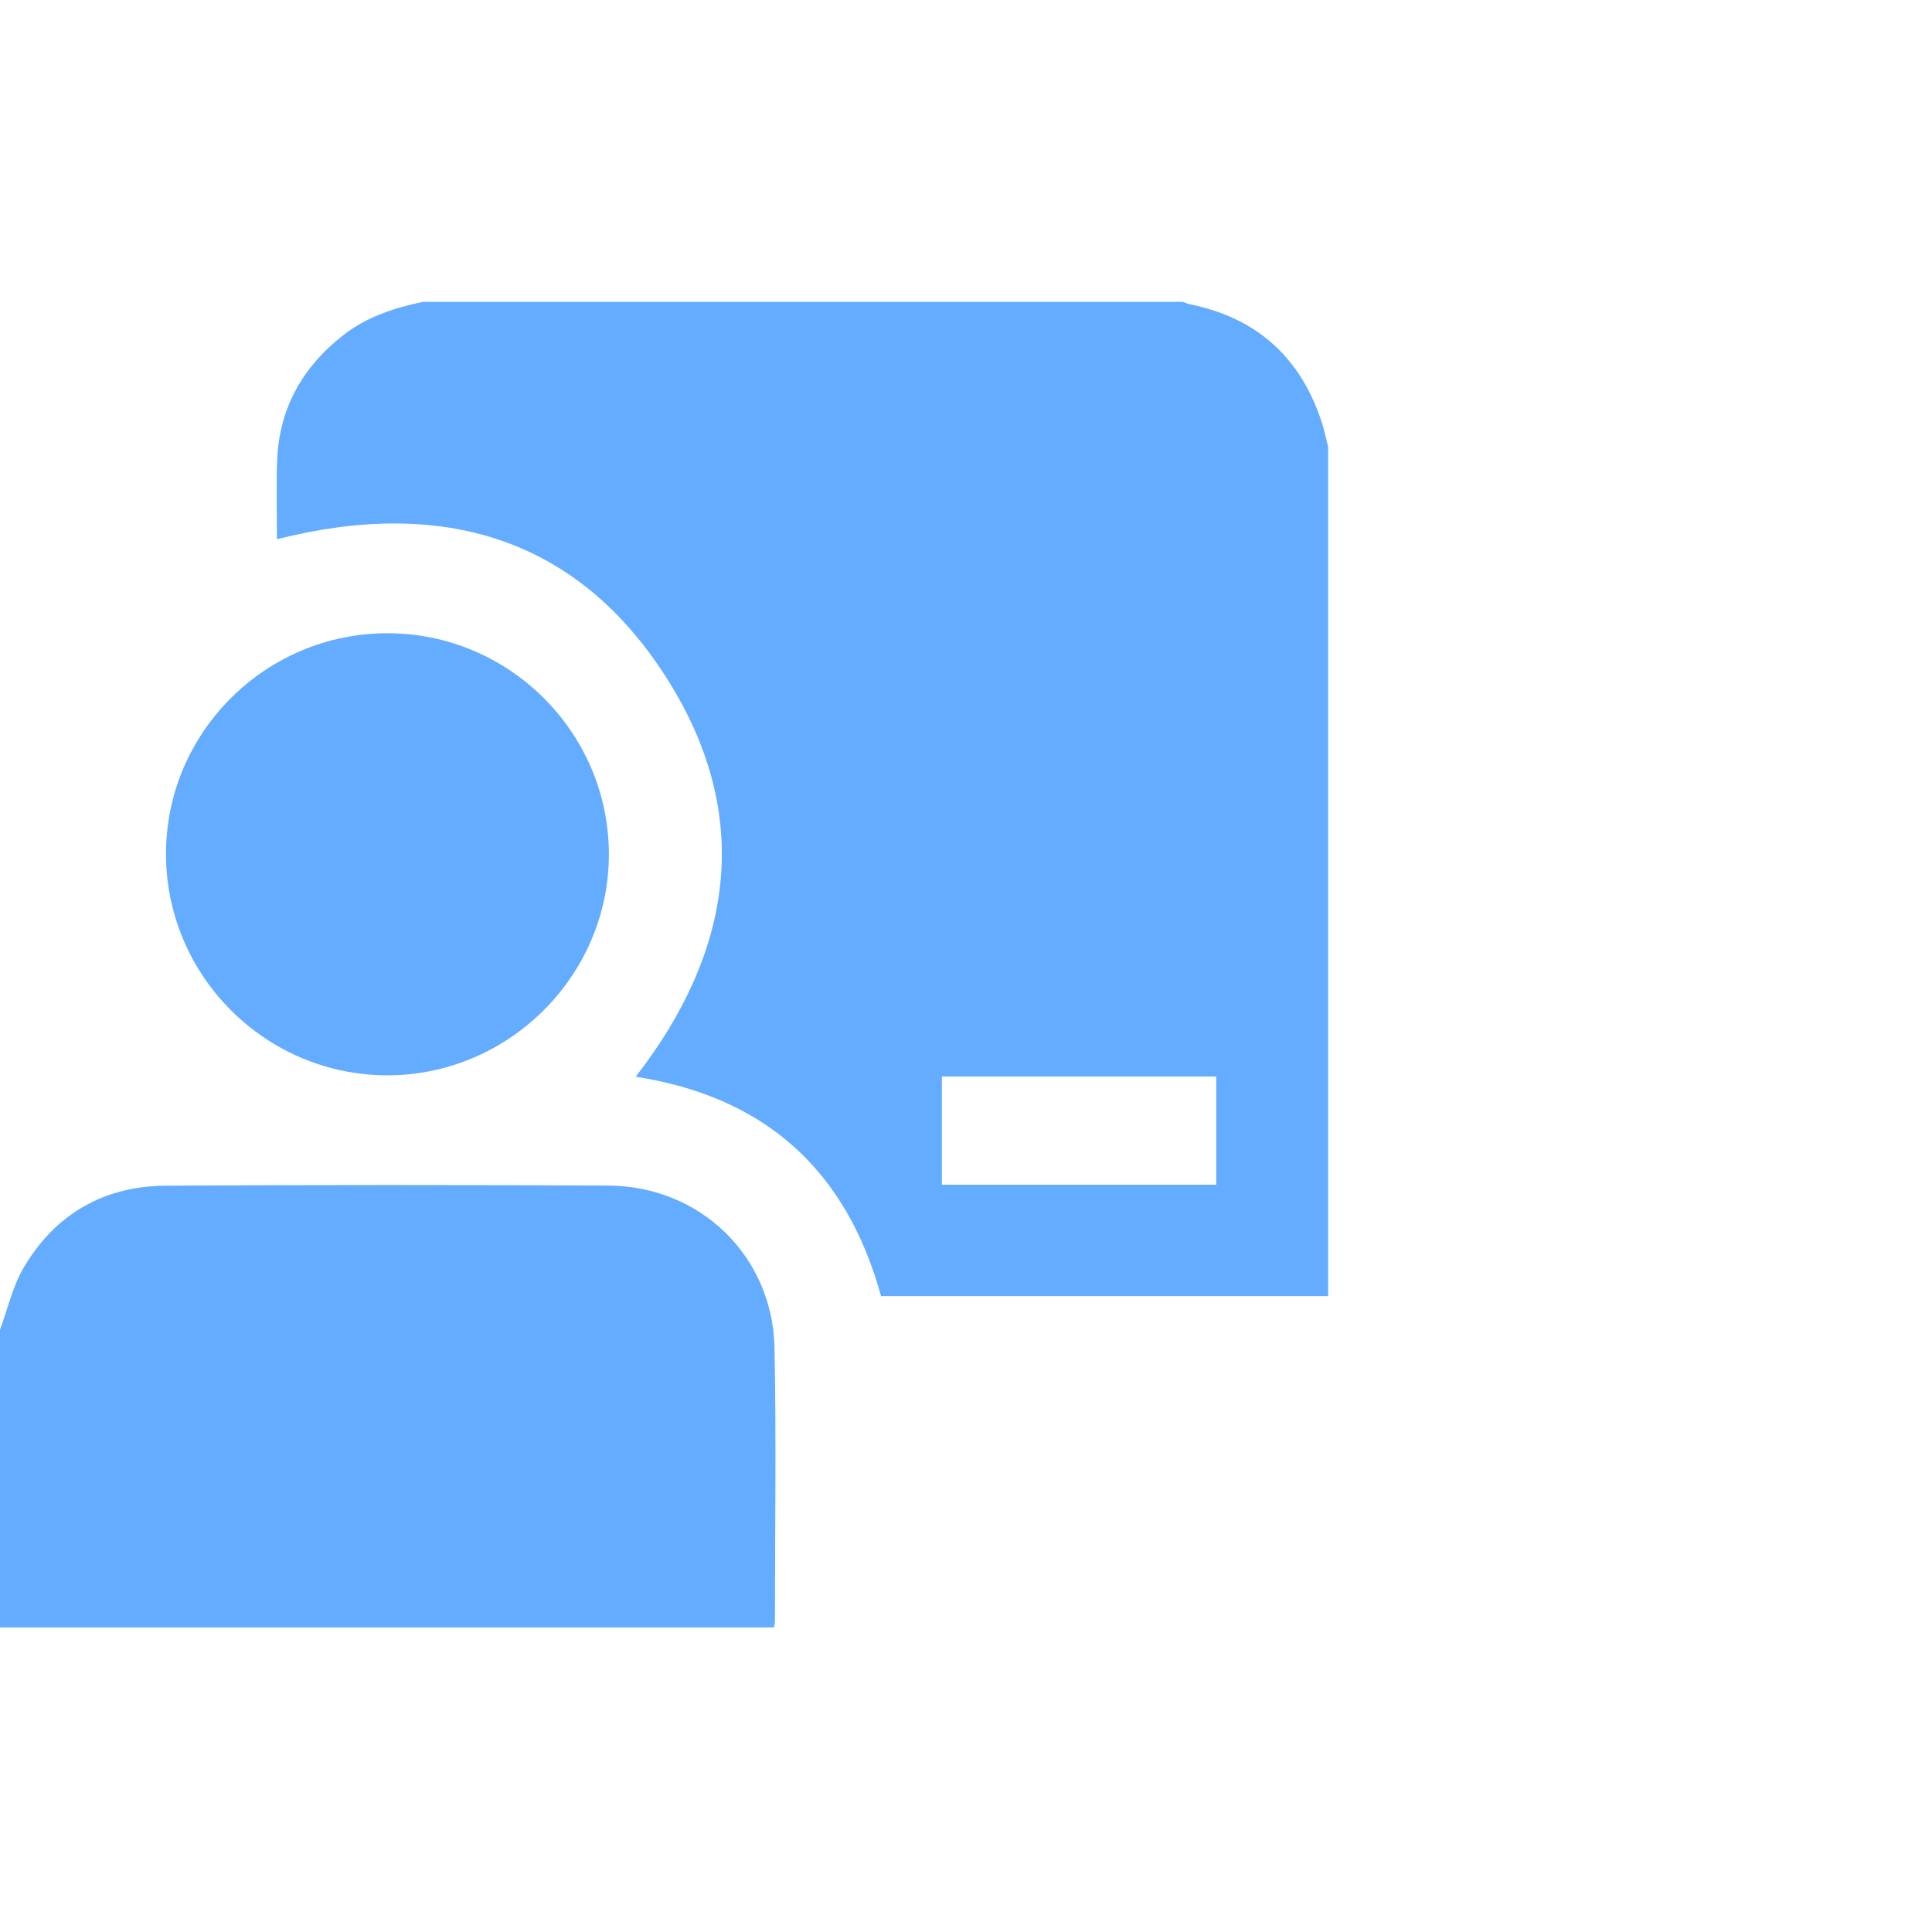 <svg width="64" height="64" viewBox="0 0 64 64" fill="none" xmlns="http://www.w3.org/2000/svg">
<g clip-path="url(#clip0_12025_5028)">
<path d="M43.996 14.802V42.935H29.186C28.024 38.719 25.304 36.327 21.058 35.668C24.261 31.543 24.956 27.096 22.175 22.608C19.18 17.774 14.626 16.479 9.175 17.863C9.175 17.005 9.15 16.135 9.181 15.267C9.24 13.547 10.005 12.182 11.348 11.12C12.13 10.501 13.047 10.203 14.004 10C22.397 10 30.79 10 39.183 10C39.262 10.027 39.339 10.063 39.42 10.08C41.657 10.535 43.104 11.864 43.796 14.024C43.878 14.278 43.931 14.543 43.996 14.803V14.802ZM40.29 39.244V35.661H31.201V39.244H40.29Z" fill="#64ACFF"/>
<path d="M0 44.049C0.256 43.359 0.418 42.616 0.785 41.991C1.829 40.216 3.441 39.289 5.501 39.277C10.385 39.248 15.267 39.249 20.151 39.274C23.2 39.289 25.597 41.613 25.657 44.653C25.717 47.668 25.672 50.684 25.671 53.699C25.671 53.754 25.656 53.808 25.642 53.912H0C0 50.625 0 47.337 0 44.049Z" fill="#64ACFF"/>
<path d="M12.827 20.977C16.856 20.974 20.15 24.245 20.17 28.269C20.189 32.294 16.873 35.618 12.836 35.621C8.794 35.623 5.494 32.321 5.499 28.278C5.503 24.259 8.794 20.98 12.827 20.977Z" fill="#64ACFF"/>
</g>
<defs>
<clipPath id="clip0_12025_5028">
<rect width="44" height="43.914" fill="white" transform="translate(0 10)"/>
</clipPath>
</defs>
</svg>
